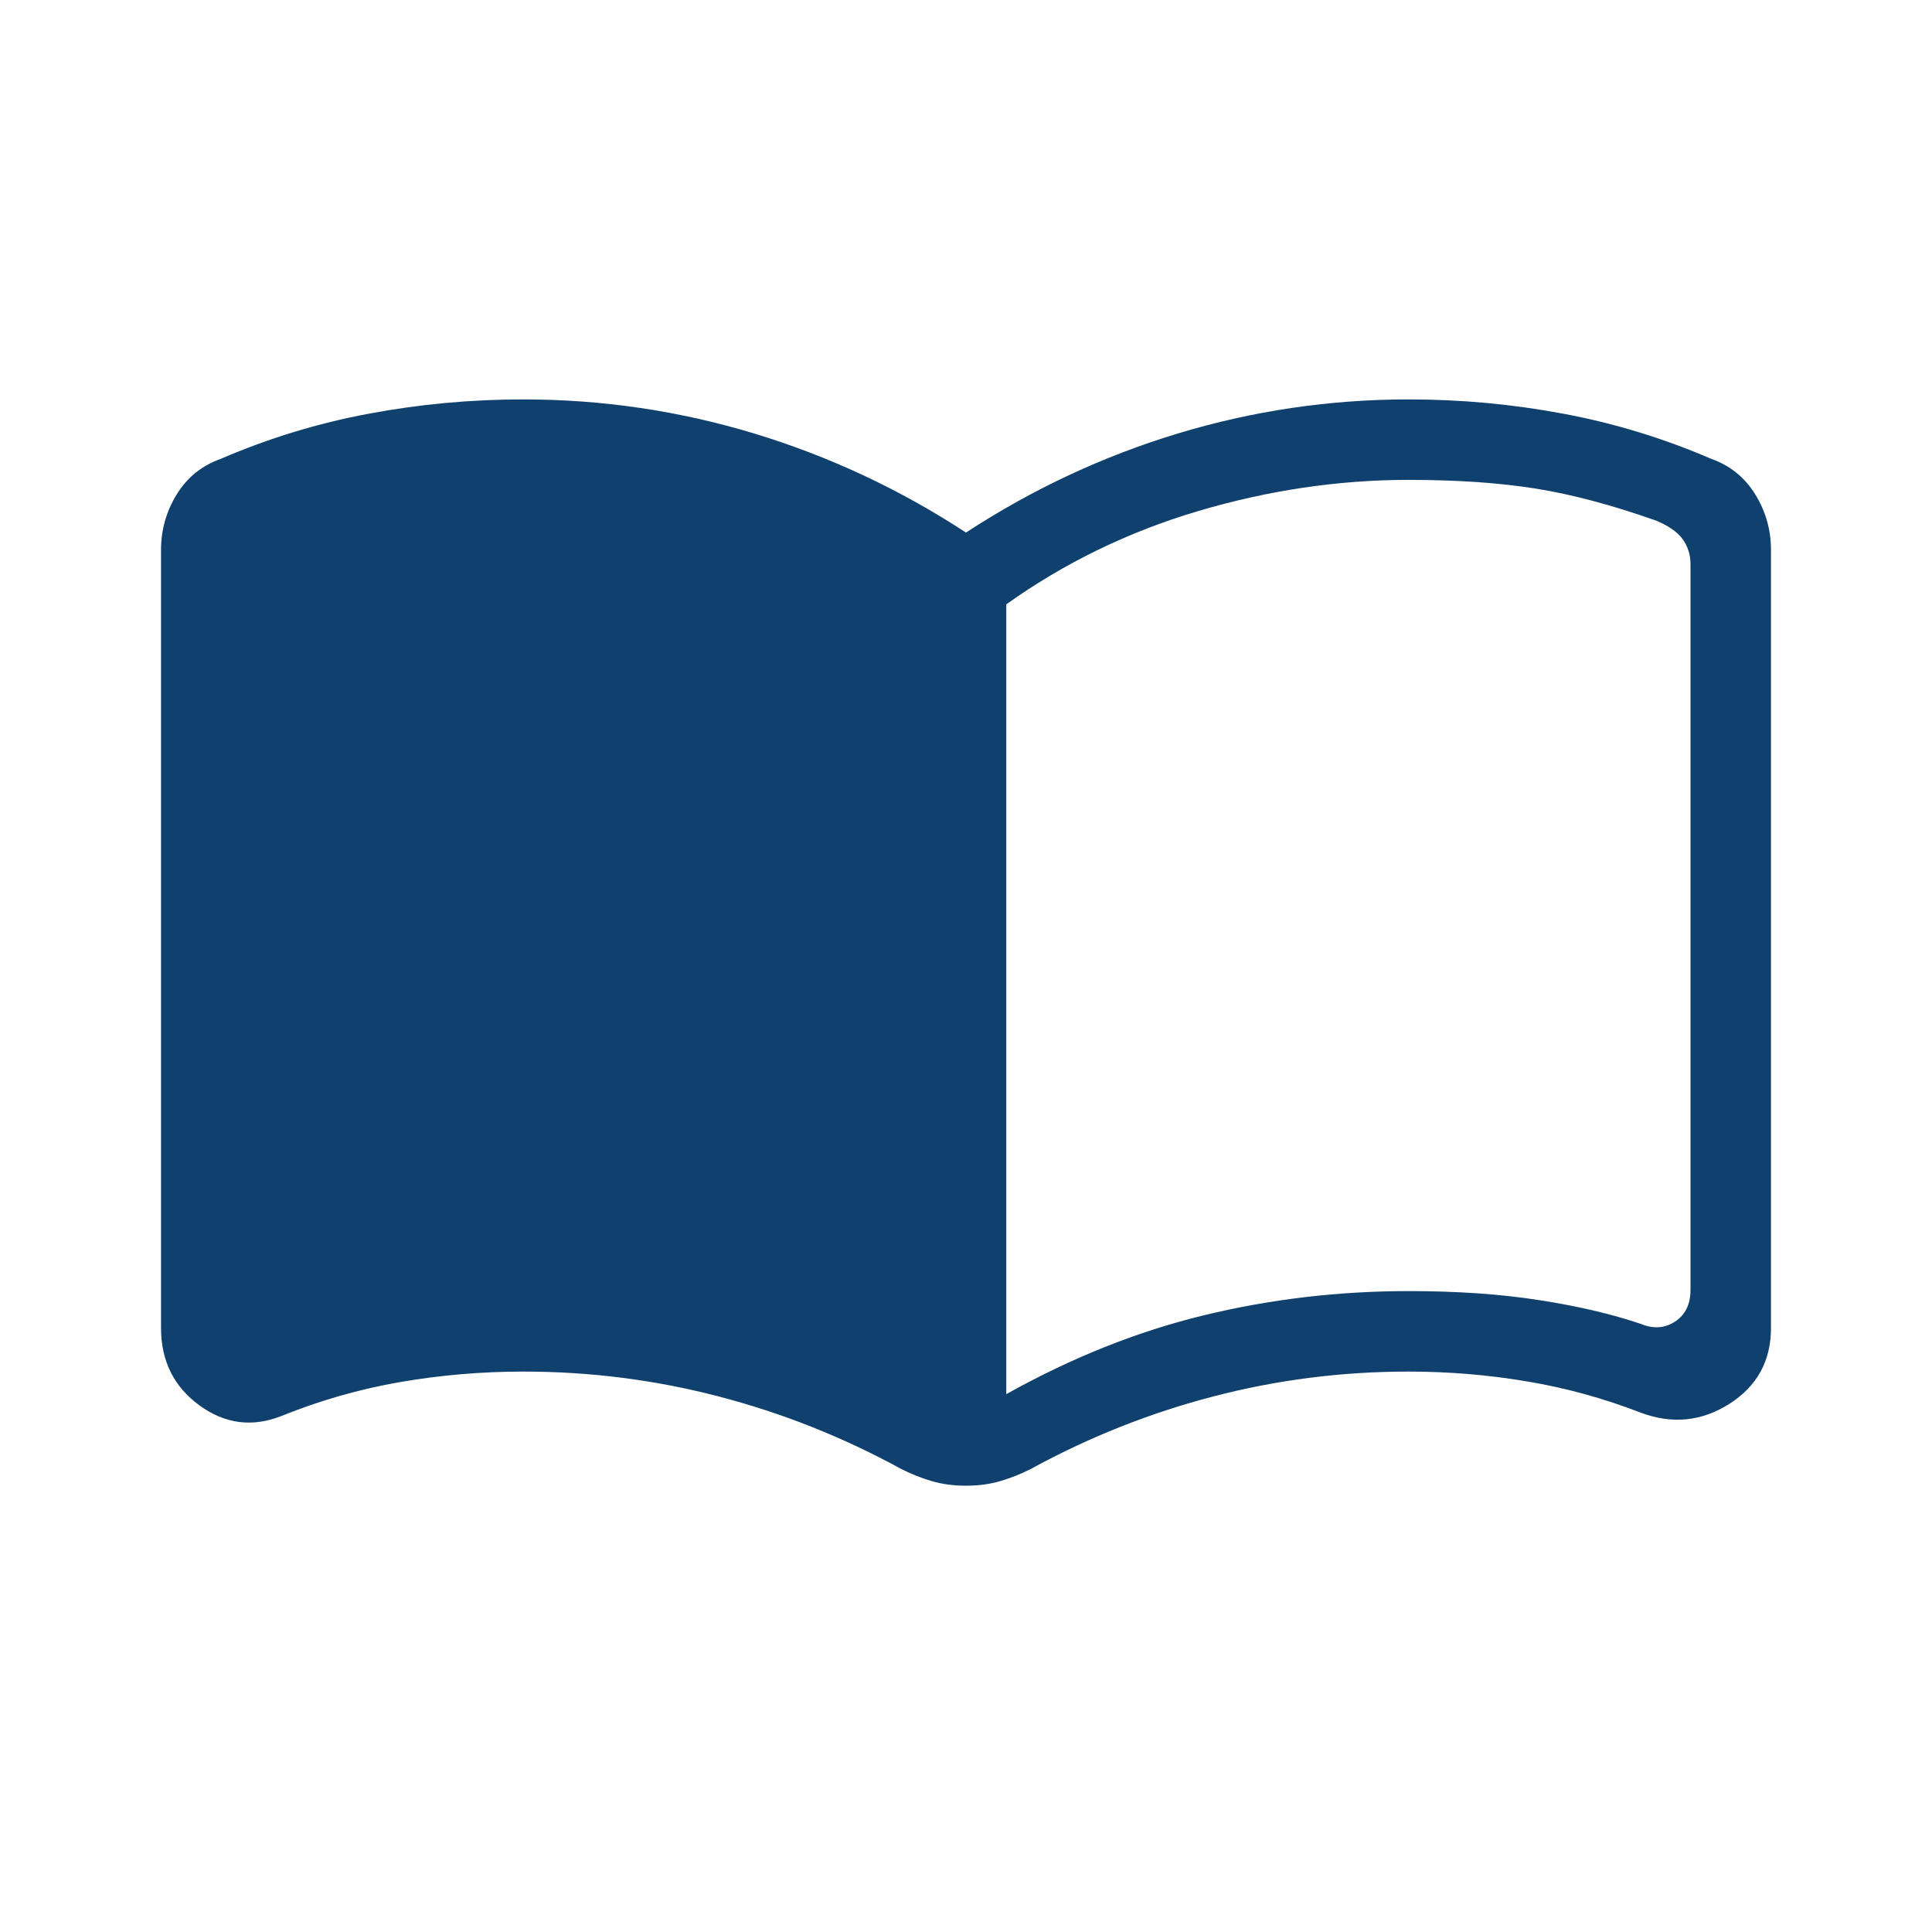 <svg width="26" height="26" viewBox="0 0 26 26" fill="none" xmlns="http://www.w3.org/2000/svg">
<mask id="mask0_129_928" style="mask-type:alpha" maskUnits="userSpaceOnUse" x="0" y="0" width="26" height="26">
<rect width="26" height="26" fill="#D9D9D9"/>
</mask>
<g mask="url(#mask0_129_928)">
<path d="M13.542 18.762C14.419 18.272 15.305 17.918 16.199 17.701C17.093 17.484 18.012 17.375 18.958 17.375C19.608 17.375 20.193 17.415 20.711 17.496C21.23 17.576 21.688 17.683 22.083 17.817C22.25 17.886 22.403 17.876 22.542 17.785C22.68 17.695 22.75 17.553 22.75 17.358V7.592C22.75 7.467 22.715 7.356 22.646 7.258C22.576 7.161 22.458 7.078 22.292 7.008C21.696 6.797 21.154 6.653 20.666 6.575C20.177 6.497 19.608 6.458 18.958 6.458C18.012 6.458 17.069 6.598 16.127 6.877C15.185 7.156 14.324 7.575 13.542 8.133V18.762ZM13 19.994C12.831 19.994 12.675 19.973 12.532 19.93C12.39 19.888 12.254 19.833 12.125 19.767C11.338 19.337 10.517 19.012 9.665 18.791C8.812 18.569 7.937 18.458 7.042 18.458C6.478 18.458 5.924 18.506 5.38 18.6C4.836 18.695 4.307 18.846 3.792 19.054C3.399 19.211 3.029 19.164 2.684 18.913C2.339 18.661 2.167 18.314 2.167 17.871V7.4C2.167 7.132 2.237 6.883 2.378 6.654C2.519 6.425 2.717 6.265 2.971 6.175C3.611 5.899 4.274 5.696 4.959 5.568C5.645 5.439 6.339 5.375 7.042 5.375C8.103 5.375 9.138 5.528 10.147 5.833C11.156 6.139 12.107 6.583 13 7.167C13.893 6.583 14.844 6.139 15.853 5.833C16.862 5.528 17.897 5.375 18.958 5.375C19.661 5.375 20.355 5.439 21.041 5.568C21.726 5.696 22.389 5.899 23.029 6.175C23.283 6.265 23.481 6.425 23.622 6.654C23.763 6.883 23.833 7.132 23.833 7.4V17.871C23.833 18.314 23.647 18.654 23.274 18.892C22.901 19.129 22.504 19.169 22.083 19.012C21.582 18.818 21.07 18.677 20.547 18.59C20.024 18.502 19.494 18.458 18.958 18.458C18.062 18.458 17.188 18.569 16.335 18.791C15.483 19.012 14.662 19.337 13.875 19.767C13.746 19.833 13.61 19.888 13.468 19.93C13.325 19.973 13.169 19.994 13 19.994Z" fill="#10416E"/>
</g>
</svg>
